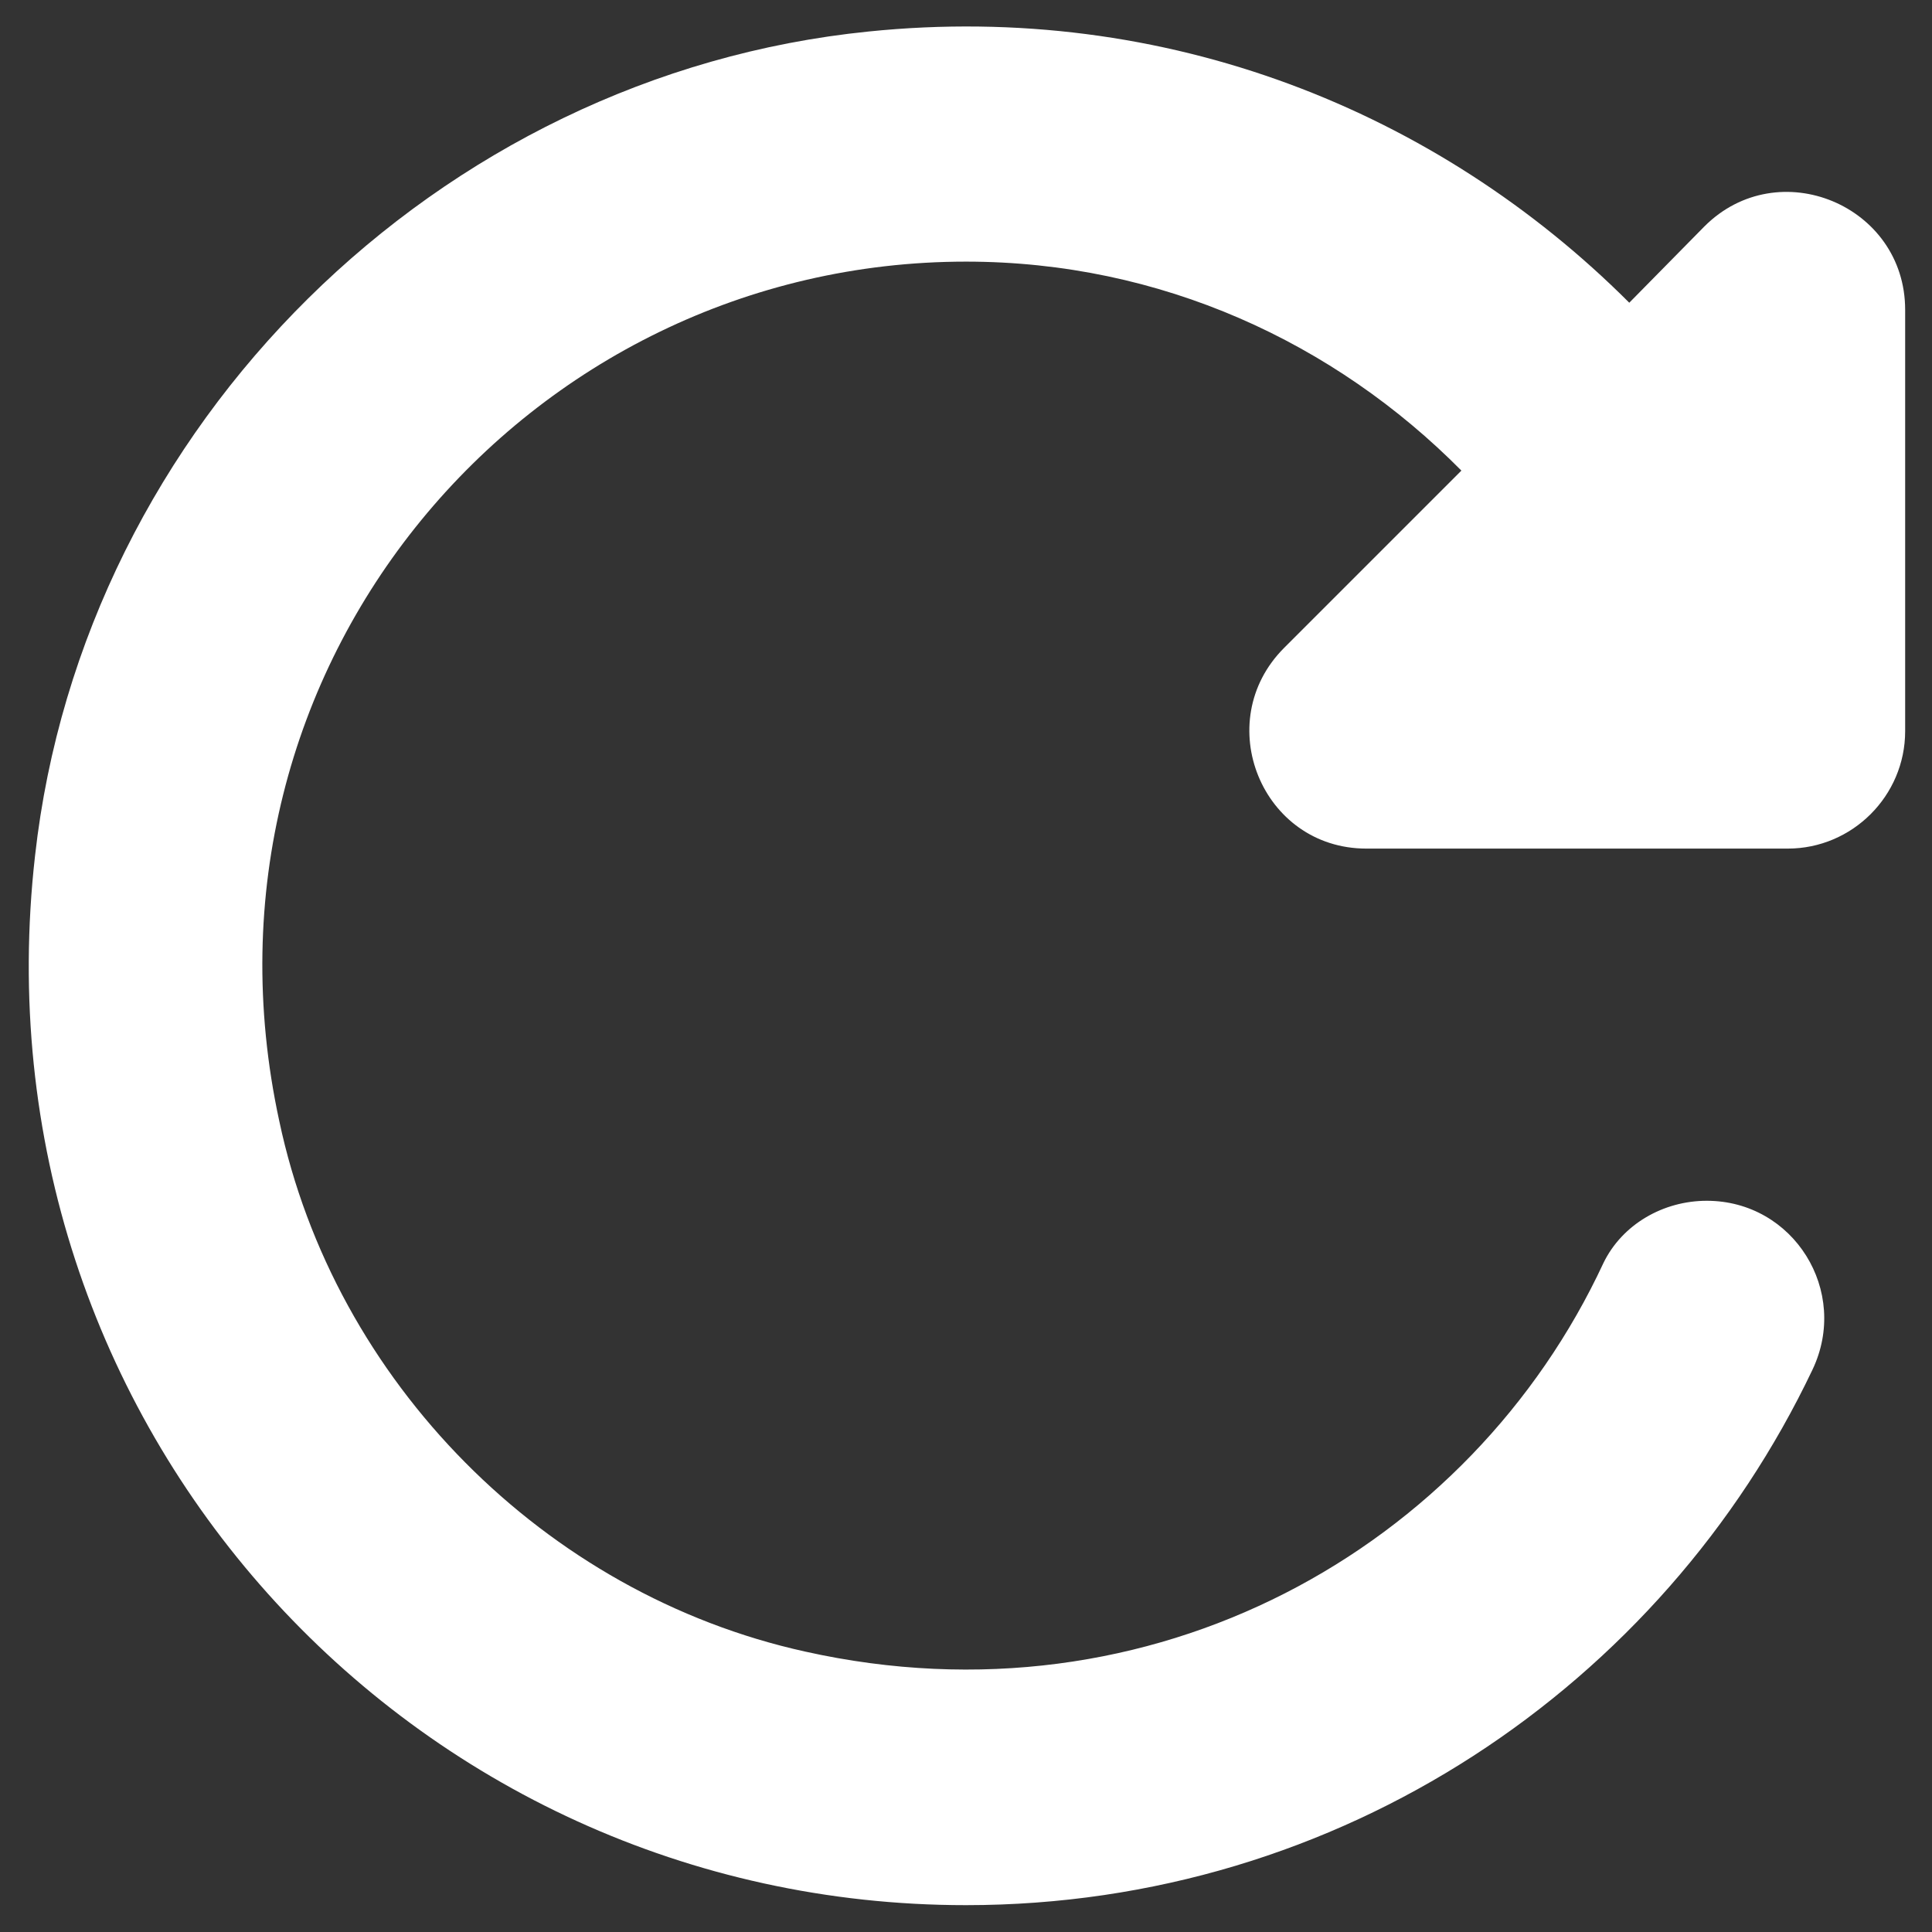 <svg width="48" height="48" viewBox="0 0 48 48" fill="none" xmlns="http://www.w3.org/2000/svg">
<rect x="0" y="0" width="48" height="48" fill="#333333" stroke="none"/>
<path d="M40.479 7.521C35.725 2.767 28.988 0.025 21.579 0.783C10.875 1.863 2.067 10.554 0.871 21.258C-0.733 35.404 10.204 47.333 24 47.333C33.304 47.333 41.296 41.879 45.029 34.033C45.962 32.079 44.562 29.833 42.404 29.833C41.325 29.833 40.304 30.417 39.837 31.379C36.542 38.467 28.637 42.958 20.004 41.033C13.529 39.604 8.308 34.325 6.938 27.85C4.487 16.533 13.092 6.5 24 6.5C28.842 6.5 33.158 8.512 36.308 11.692L31.904 16.096C30.067 17.933 31.35 21.083 33.946 21.083H44.417C46.021 21.083 47.333 19.771 47.333 18.167V7.696C47.333 5.1 44.183 3.788 42.346 5.625L40.479 7.521Z" fill="white"/>
</svg>

